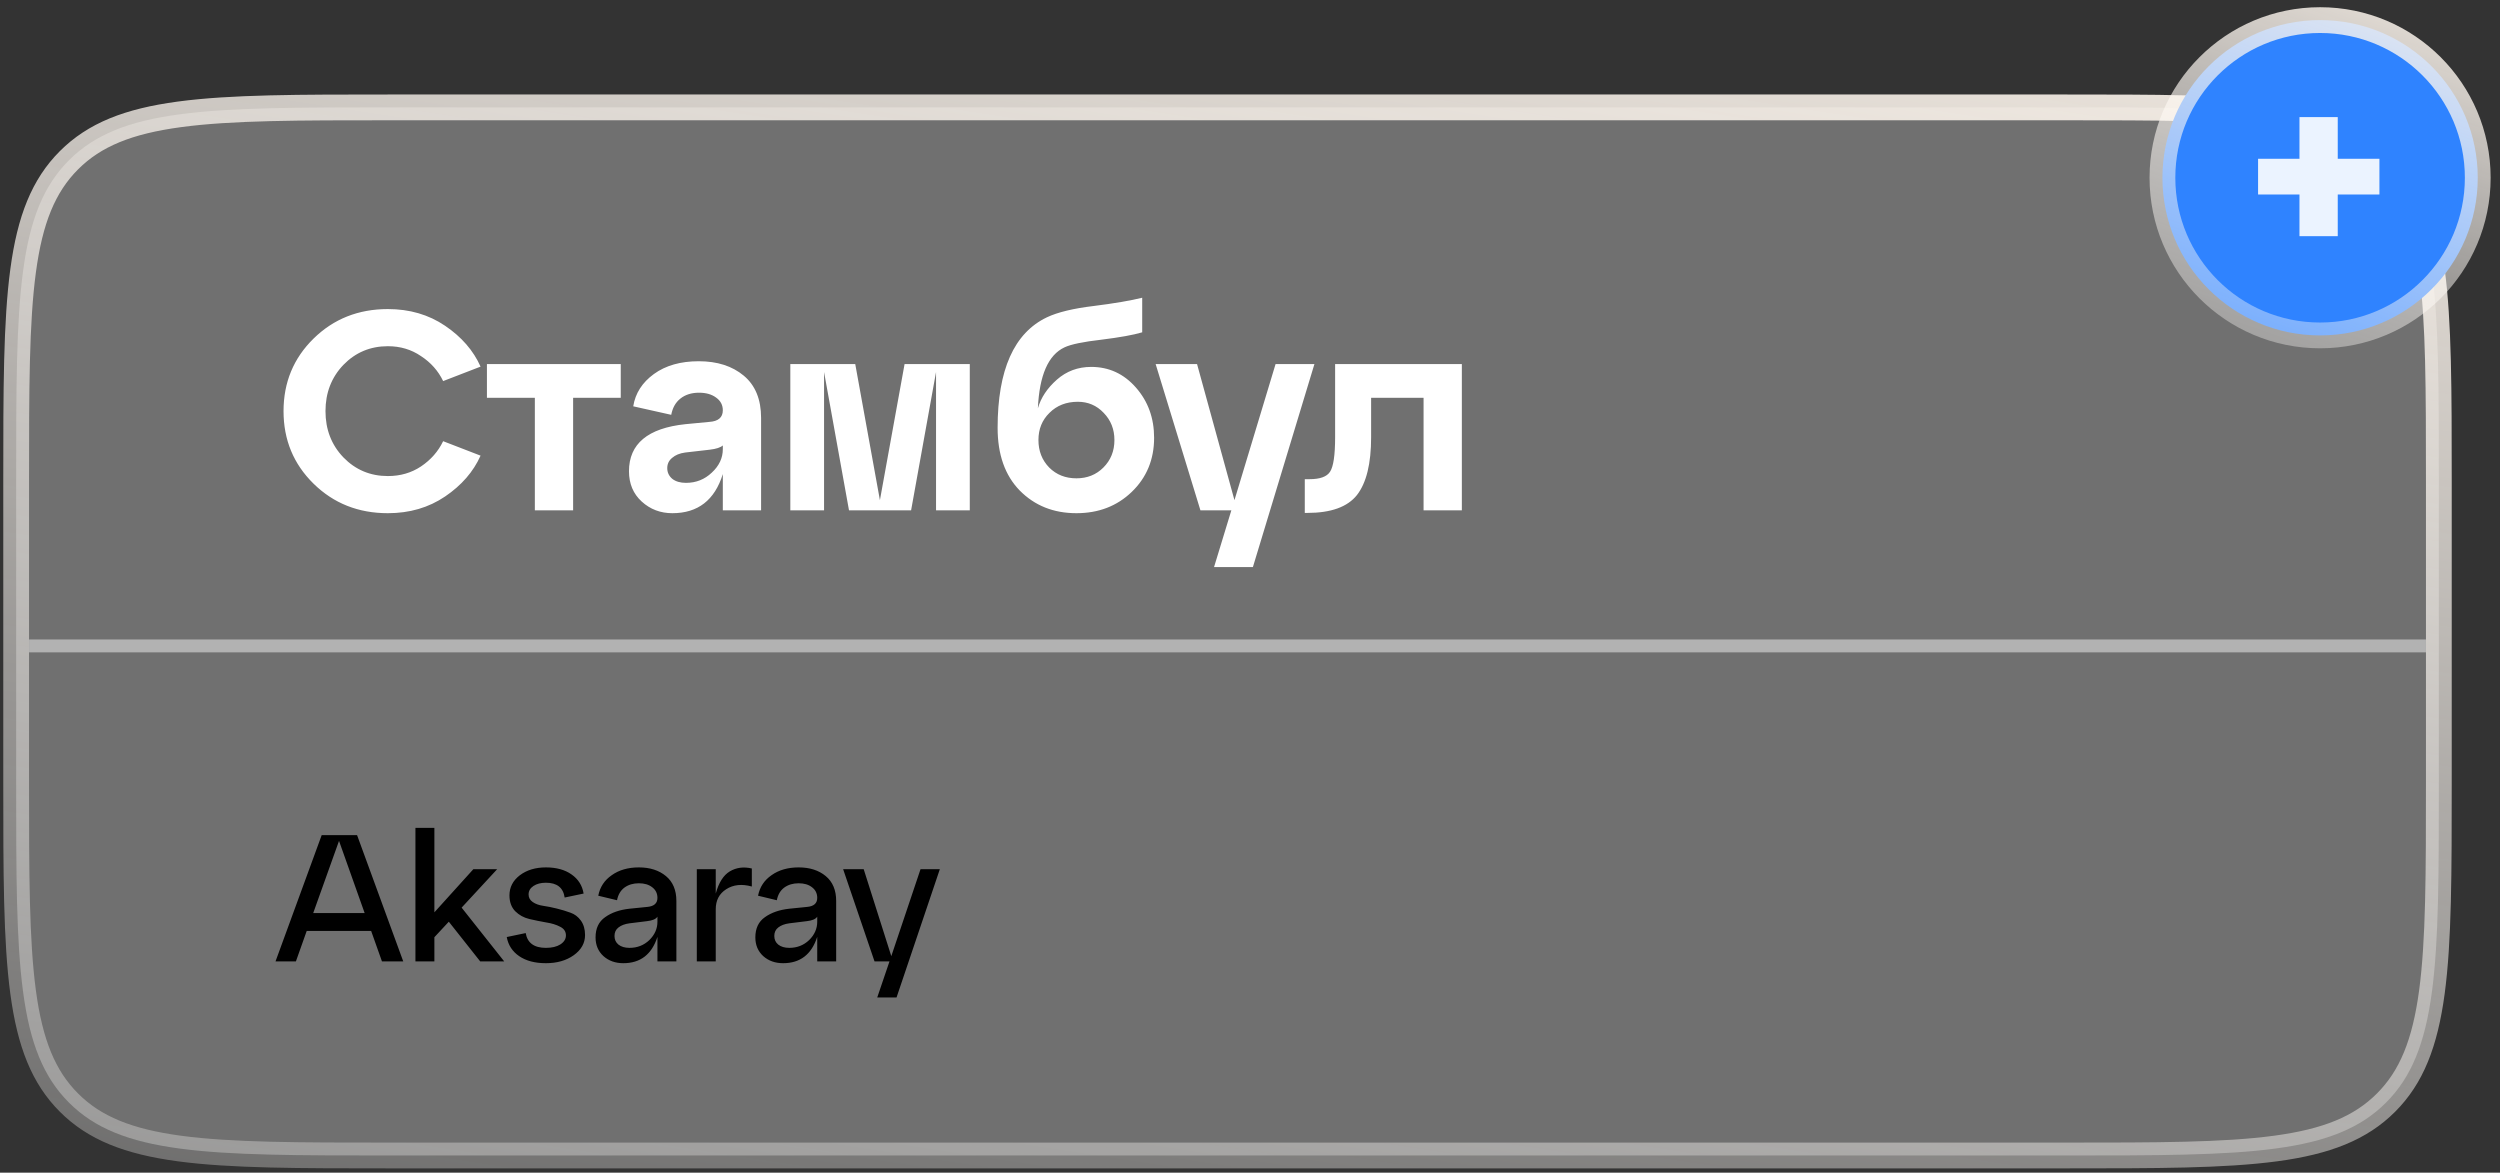 <svg width="194" height="91" viewBox="0 0 194 91" fill="none" xmlns="http://www.w3.org/2000/svg">
<rect x="0" y="0" width="194" height="91" fill="#333333" stroke="none"/>
<path d="M1.254 37.333C1.254 30.233 1.256 25.009 1.794 21.007C2.328 17.033 3.374 14.413 5.354 12.433C7.334 10.453 9.954 9.407 13.928 8.873C17.931 8.335 23.155 8.333 30.254 8.333H160.254C167.353 8.333 172.577 8.335 176.58 8.873C180.554 9.407 183.173 10.453 185.153 12.433C187.133 14.413 188.179 17.033 188.714 21.007C189.252 25.009 189.254 30.233 189.254 37.333V60.666C189.254 67.766 189.252 72.99 188.714 76.992C188.179 80.966 187.133 83.586 185.153 85.566C183.173 87.546 180.554 88.592 176.58 89.126C172.577 89.664 167.353 89.666 160.254 89.666H30.254C23.155 89.666 17.931 89.664 13.928 89.126C9.954 88.592 7.334 87.546 5.354 85.566C3.374 83.586 2.328 80.966 1.794 76.992C1.256 72.99 1.254 67.766 1.254 60.666V37.333Z" fill="white" fill-opacity="0.3" stroke="url(#paint0_linear_1066_589)" stroke-width="2"/>
<path d="M24.334 37.536C22.779 36.011 22.002 34.133 22.002 31.904C22.002 29.674 22.779 27.797 24.334 26.272C25.889 24.747 27.81 23.984 30.098 23.984C31.785 23.984 33.266 24.416 34.542 25.282C35.818 26.147 36.735 27.203 37.292 28.45L34.388 29.572C34.007 28.78 33.435 28.134 32.672 27.636C31.924 27.122 31.066 26.866 30.098 26.866C28.734 26.866 27.583 27.35 26.644 28.318C25.72 29.286 25.258 30.481 25.258 31.904C25.258 33.327 25.72 34.522 26.644 35.49C27.583 36.458 28.734 36.942 30.098 36.942C31.066 36.942 31.924 36.693 32.672 36.194C33.435 35.681 34.007 35.028 34.388 34.236L37.292 35.358C36.735 36.605 35.818 37.66 34.542 38.526C33.266 39.391 31.785 39.824 30.098 39.824C27.81 39.824 25.889 39.061 24.334 37.536ZM44.474 39.604H41.504V30.87H37.786V28.252H48.17V30.87H44.474V39.604ZM54.221 28.032C55.659 28.032 56.825 28.406 57.719 29.154C58.614 29.902 59.061 30.994 59.061 32.432V39.604H56.091V36.788C55.461 38.812 54.155 39.824 52.175 39.824C51.251 39.824 50.459 39.523 49.799 38.922C49.139 38.321 48.809 37.536 48.809 36.568C48.809 34.441 50.269 33.224 53.187 32.916L55.035 32.74C55.739 32.696 56.091 32.395 56.091 31.838C56.091 31.427 55.915 31.097 55.563 30.848C55.226 30.599 54.786 30.474 54.243 30.474C53.657 30.474 53.173 30.628 52.791 30.936C52.425 31.229 52.19 31.647 52.087 32.19L49.139 31.53C49.301 30.518 49.836 29.682 50.745 29.022C51.655 28.362 52.813 28.032 54.221 28.032ZM53.231 37.47C54.009 37.47 54.676 37.206 55.233 36.678C55.805 36.15 56.091 35.541 56.091 34.852V34.566C55.915 34.727 55.578 34.837 55.079 34.896L53.165 35.116C52.74 35.175 52.403 35.314 52.153 35.534C51.904 35.739 51.779 36.003 51.779 36.326C51.779 36.663 51.911 36.942 52.175 37.162C52.439 37.367 52.791 37.47 53.231 37.47ZM75.255 28.252V39.604H72.637V28.868L70.701 39.604H65.883L63.947 28.868V39.604H61.329V28.252H66.367L68.281 38.812L70.195 28.252H75.255ZM84.675 28.472C86.054 28.472 87.213 29.007 88.151 30.078C89.09 31.148 89.559 32.447 89.559 33.972C89.559 35.658 88.98 37.059 87.821 38.174C86.677 39.274 85.247 39.824 83.531 39.824C81.757 39.824 80.29 39.237 79.131 38.064C77.987 36.891 77.415 35.27 77.415 33.202C77.415 28.699 78.691 25.839 81.243 24.622C82.079 24.226 83.297 23.933 84.895 23.742C86.509 23.537 87.755 23.324 88.635 23.104V25.788C87.946 25.993 86.89 26.184 85.467 26.36C84.059 26.521 83.106 26.719 82.607 26.954C81.346 27.541 80.657 29.117 80.539 31.684C80.774 30.863 81.265 30.122 82.013 29.462C82.761 28.802 83.649 28.472 84.675 28.472ZM83.531 37.118C84.367 37.118 85.064 36.839 85.621 36.282C86.193 35.71 86.479 34.998 86.479 34.148C86.479 33.312 86.201 32.608 85.643 32.036C85.101 31.464 84.433 31.178 83.641 31.178C82.747 31.178 82.013 31.464 81.441 32.036C80.869 32.593 80.583 33.297 80.583 34.148C80.583 34.998 80.862 35.71 81.419 36.282C81.977 36.839 82.681 37.118 83.531 37.118ZM95.794 38.812L98.984 28.252H101.999L97.225 44.004H94.21L95.552 39.604H93.154L89.678 28.252H92.891L95.794 38.812ZM101.449 39.802H101.251V37.184H101.625C102.431 37.184 102.959 36.993 103.209 36.612C103.473 36.216 103.605 35.321 103.605 33.928V28.252H113.439V39.604H110.469V30.87H106.399V33.928C106.399 35.981 106.032 37.477 105.299 38.416C104.565 39.34 103.282 39.802 101.449 39.802Z" fill="white"/>
<path d="M2.256 50.123L188.254 50.123" stroke="white" stroke-opacity="0.46"/>
<path d="M31.292 74.604H29.64L28.8 72.238H23.802L22.962 74.604H21.38L24.964 64.804H27.708L31.292 74.604ZM26.308 65.252L24.306 70.852H28.296L26.308 65.252ZM35.822 70.432L39.126 74.604H37.264L34.828 71.524L33.708 72.728V74.604H32.238V64.244H33.708V70.796L36.732 67.45H38.58L35.822 70.432ZM39.324 72.714L40.794 72.406C40.925 73.171 41.447 73.554 42.362 73.554C42.829 73.554 43.202 73.465 43.482 73.288C43.771 73.101 43.916 72.868 43.916 72.588C43.916 72.289 43.767 72.065 43.468 71.916C43.169 71.757 42.805 71.645 42.376 71.58C41.947 71.505 41.513 71.416 41.074 71.314C40.645 71.211 40.281 71.01 39.982 70.712C39.683 70.404 39.534 69.993 39.534 69.48C39.534 68.855 39.8 68.337 40.332 67.926C40.873 67.515 41.55 67.31 42.362 67.31C43.174 67.31 43.837 67.492 44.35 67.856C44.873 68.22 45.185 68.715 45.288 69.34L43.818 69.648C43.706 68.882 43.221 68.5 42.362 68.5C41.97 68.5 41.648 68.584 41.396 68.752C41.144 68.92 41.018 69.139 41.018 69.41C41.018 69.653 41.125 69.849 41.34 69.998C41.555 70.147 41.825 70.245 42.152 70.292C42.479 70.338 42.829 70.409 43.202 70.502C43.585 70.595 43.939 70.703 44.266 70.824C44.593 70.936 44.863 71.141 45.078 71.44C45.293 71.739 45.4 72.112 45.4 72.56C45.4 73.185 45.106 73.708 44.518 74.128C43.939 74.538 43.221 74.744 42.362 74.744C41.513 74.744 40.822 74.562 40.29 74.198C39.758 73.834 39.436 73.339 39.324 72.714ZM49.575 67.31C50.433 67.31 51.133 67.534 51.675 67.982C52.216 68.43 52.487 69.074 52.487 69.914V74.604H51.017V72.7C50.578 74.062 49.696 74.744 48.371 74.744C47.755 74.744 47.241 74.562 46.831 74.198C46.42 73.825 46.215 73.339 46.215 72.742C46.215 72.042 46.462 71.519 46.957 71.174C47.451 70.819 48.081 70.6 48.847 70.516L50.233 70.376C50.755 70.329 51.017 70.096 51.017 69.676C51.017 69.331 50.881 69.055 50.611 68.85C50.349 68.644 50.004 68.542 49.575 68.542C49.136 68.542 48.763 68.654 48.455 68.878C48.156 69.102 47.965 69.428 47.881 69.858L46.425 69.508C46.555 68.836 46.905 68.304 47.475 67.912C48.044 67.51 48.744 67.31 49.575 67.31ZM48.847 73.554C49.453 73.554 49.967 73.353 50.387 72.952C50.807 72.541 51.017 72.065 51.017 71.524V71.132C50.905 71.319 50.634 71.435 50.205 71.482L48.847 71.65C48.492 71.697 48.207 71.804 47.993 71.972C47.787 72.13 47.685 72.35 47.685 72.63C47.685 72.91 47.787 73.134 47.993 73.302C48.207 73.47 48.492 73.554 48.847 73.554ZM55.542 67.45V69.34C55.775 68.49 56.139 67.916 56.634 67.618C57.138 67.319 57.707 67.245 58.342 67.394V68.794C57.567 68.579 56.905 68.649 56.354 69.004C55.813 69.349 55.542 69.867 55.542 70.558V74.604H54.072V67.45H55.542ZM61.975 67.31C62.834 67.31 63.534 67.534 64.075 67.982C64.616 68.43 64.887 69.074 64.887 69.914V74.604H63.417V72.7C62.978 74.062 62.096 74.744 60.771 74.744C60.155 74.744 59.642 74.562 59.231 74.198C58.82 73.825 58.615 73.339 58.615 72.742C58.615 72.042 58.862 71.519 59.357 71.174C59.852 70.819 60.482 70.6 61.247 70.516L62.633 70.376C63.156 70.329 63.417 70.096 63.417 69.676C63.417 69.331 63.282 69.055 63.011 68.85C62.75 68.644 62.404 68.542 61.975 68.542C61.536 68.542 61.163 68.654 60.855 68.878C60.556 69.102 60.365 69.428 60.281 69.858L58.825 69.508C58.956 68.836 59.306 68.304 59.875 67.912C60.444 67.51 61.144 67.31 61.975 67.31ZM61.247 73.554C61.854 73.554 62.367 73.353 62.787 72.952C63.207 72.541 63.417 72.065 63.417 71.524V71.132C63.305 71.319 63.034 71.435 62.605 71.482L61.247 71.65C60.892 71.697 60.608 71.804 60.393 71.972C60.188 72.13 60.085 72.35 60.085 72.63C60.085 72.91 60.188 73.134 60.393 73.302C60.608 73.47 60.892 73.554 61.247 73.554ZM69.165 74.198L71.433 67.45H72.931L69.571 77.404H68.073L69.025 74.604H67.863L65.427 67.45H67.023L69.165 74.198Z" fill="black"/>
<circle cx="180.039" cy="13.794" r="12.234" fill="#2F83FF" stroke="url(#paint1_linear_1066_589)" stroke-width="2"/>
<path d="M178.439 15.093H175.227V12.321H178.439V9.087H181.409V12.321H184.643V15.093H181.409V18.327H178.439V15.093Z" fill="#EBF3FF"/>
<defs>
<linearGradient id="paint0_linear_1066_589" x1="72.199" y1="-29.028" x2="47.37" y2="133.011" gradientUnits="userSpaceOnUse">
<stop stop-color="#FFF6EC"/>
<stop offset="1" stop-color="white" stop-opacity="0.1"/>
</linearGradient>
<linearGradient id="paint1_linear_1066_589" x1="176.827" y1="-10.989" x2="160.426" y2="35.957" gradientUnits="userSpaceOnUse">
<stop stop-color="#FFF6EC"/>
<stop offset="1" stop-color="white" stop-opacity="0.1"/>
</linearGradient>
</defs>
</svg>
